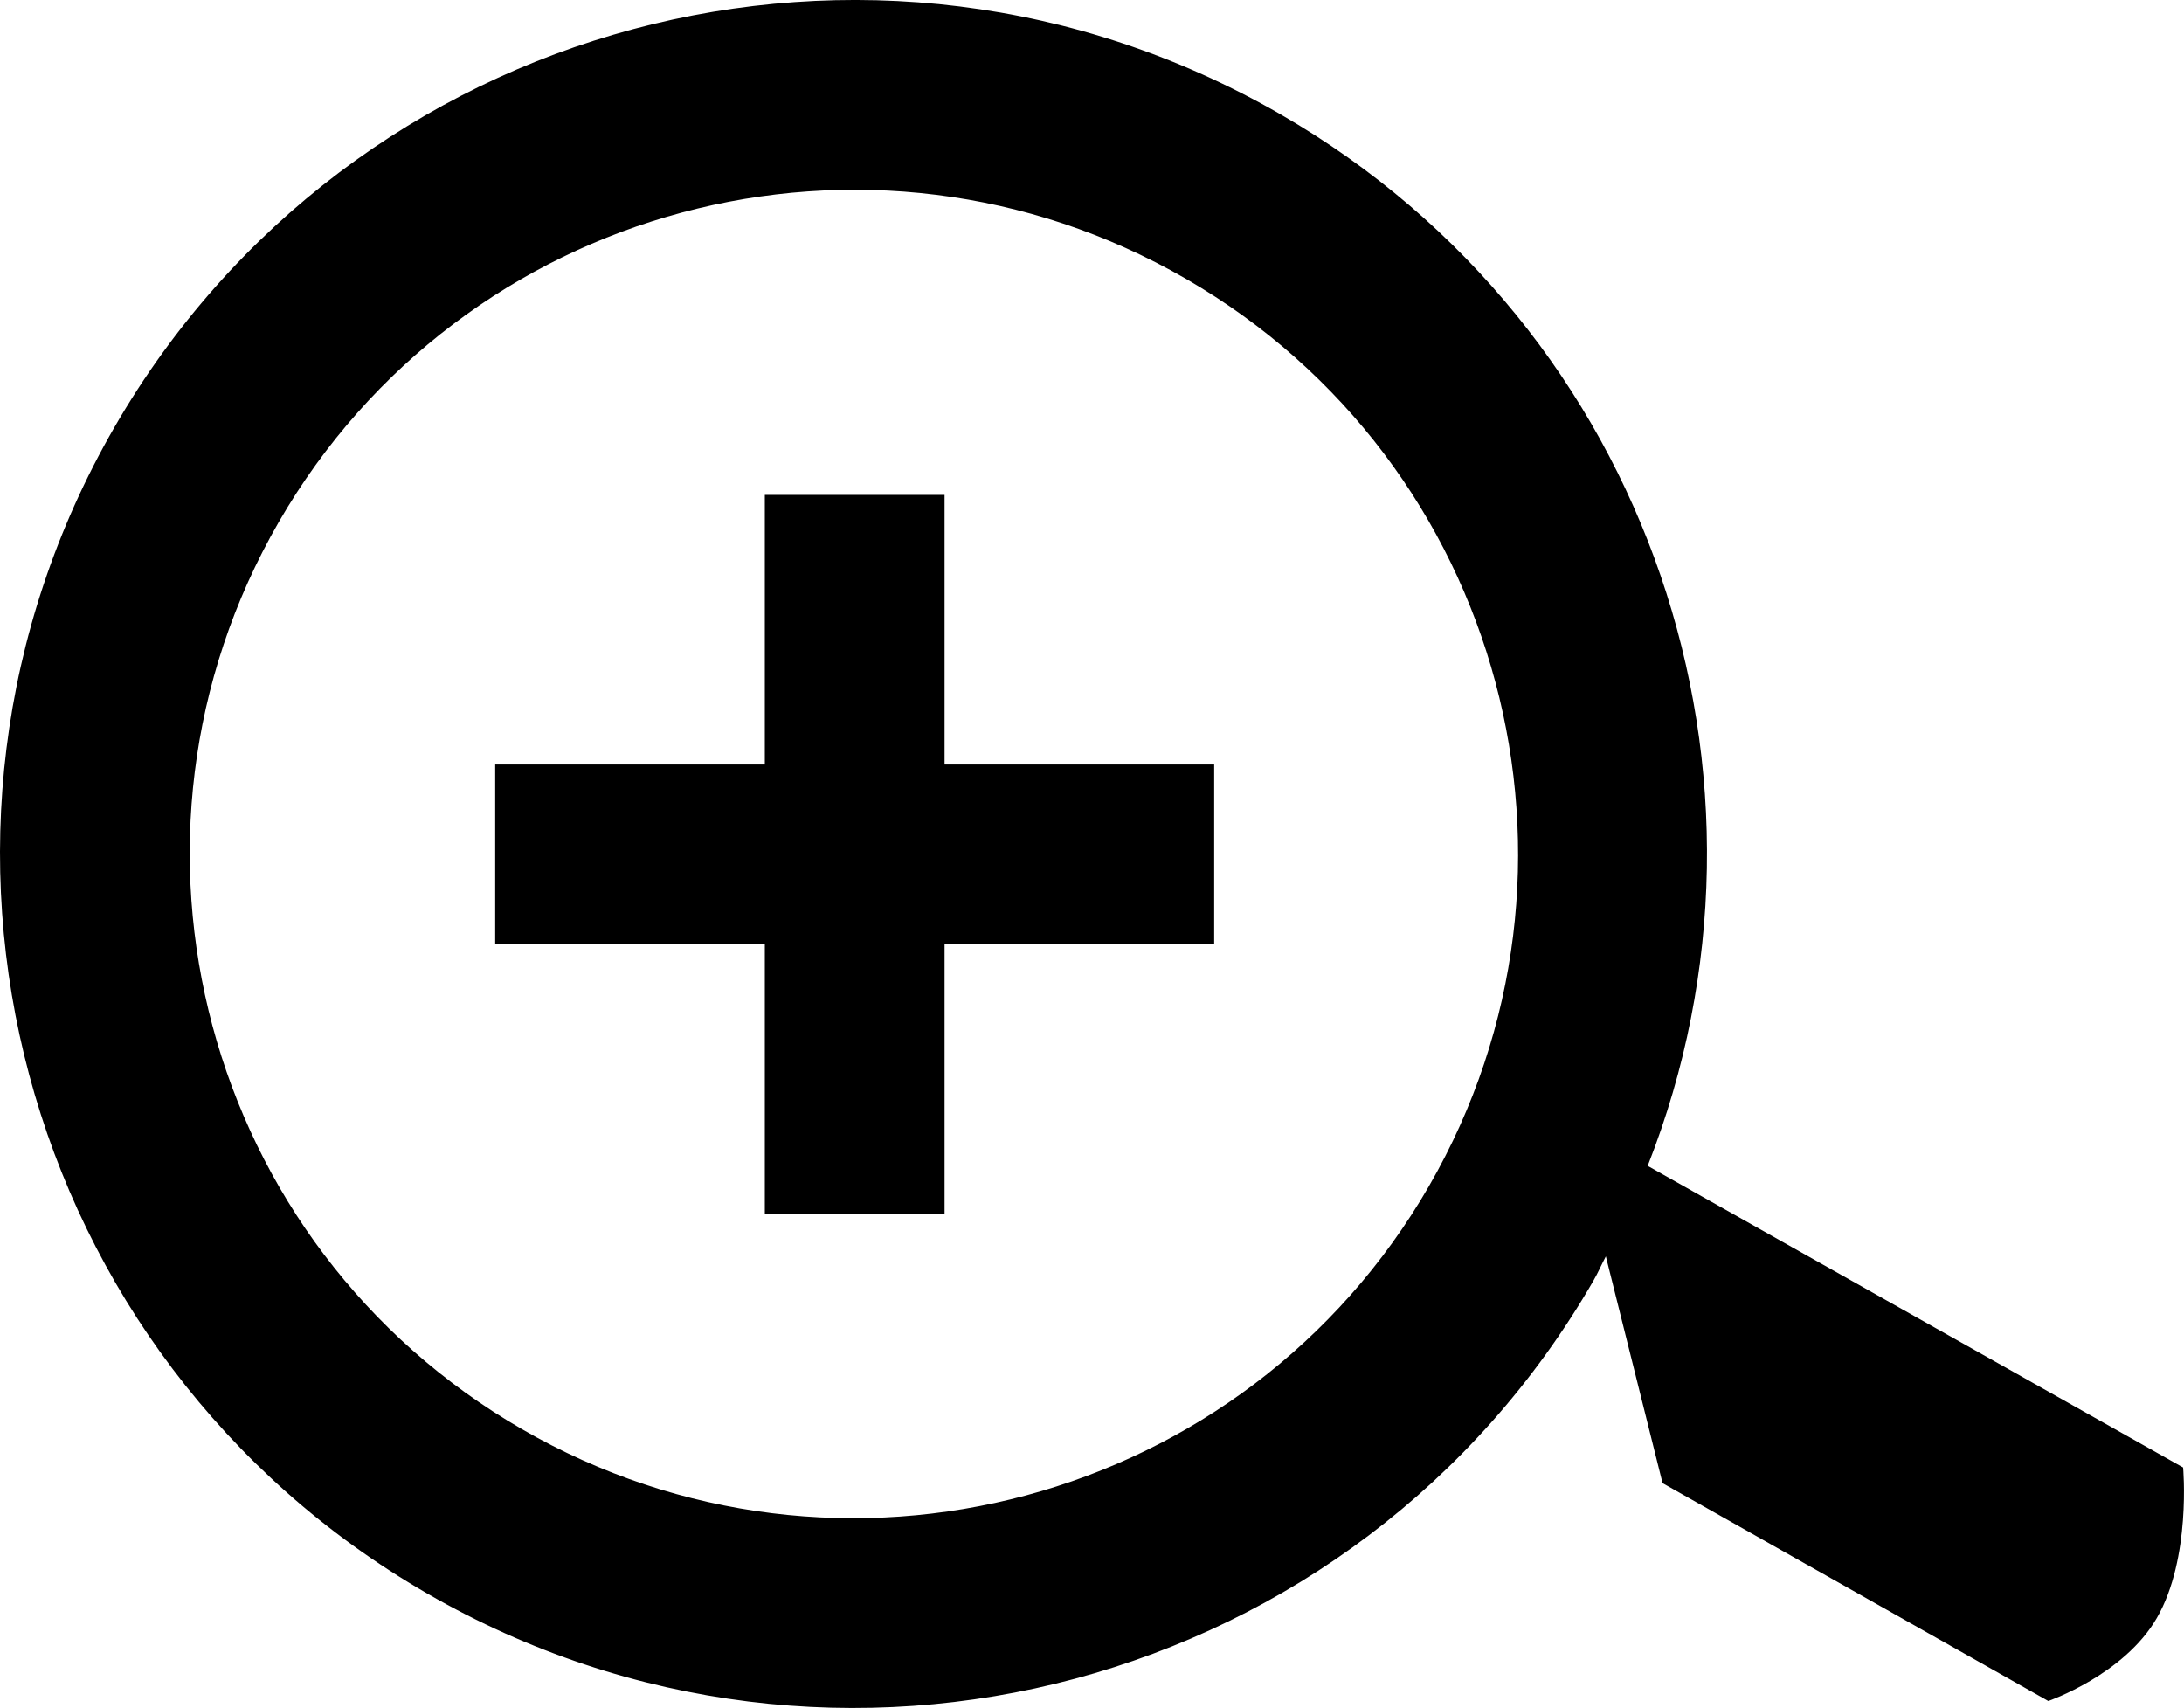 <?xml version="1.0" encoding="utf-8"?>
<!-- Generator: Adobe Illustrator 16.0.0, SVG Export Plug-In . SVG Version: 6.00 Build 0)  -->
<!DOCTYPE svg PUBLIC "-//W3C//DTD SVG 1.1//EN" "http://www.w3.org/Graphics/SVG/1.1/DTD/svg11.dtd">
<svg version="1.1" id="Layer_1" xmlns="http://www.w3.org/2000/svg" xmlns:xlink="http://www.w3.org/1999/xlink" x="0px" y="0px"
	 width="48.602px" height="38.006px" viewBox="0 0 48.602 38.006" enable-background="new 0 0 48.602 38.006" xml:space="preserve">
<g>
	<g>
		<path fill-rule="evenodd" clip-rule="evenodd" d="M48.582,32.655l-11.915-6.712c3.393-8.609,0.091-18.629-8.164-23.395
			C19.416-2.698,7.795,0.415,2.549,9.503c-5.247,9.088-2.133,20.708,6.954,25.954c9.088,5.247,20.708,2.134,25.954-6.954
			c0.104-0.179,0.183-0.365,0.279-0.546l1.262,5.046l8.584,4.848c0,0,1.685-0.58,2.416-1.848
			C48.766,34.674,48.582,32.655,48.582,32.655z M31.801,26.392c-4.08,7.068-13.119,9.49-20.187,5.409
			c-7.068-4.081-9.49-13.118-5.409-20.187c4.081-7.068,13.119-9.49,20.188-5.409C33.46,10.286,35.882,19.323,31.801,26.392z
			 M21.02,11.012h-4v6h-6v4h6v6h4v-6h6v-4h-6V11.012z"/>
	</g>
</g>
</svg>

